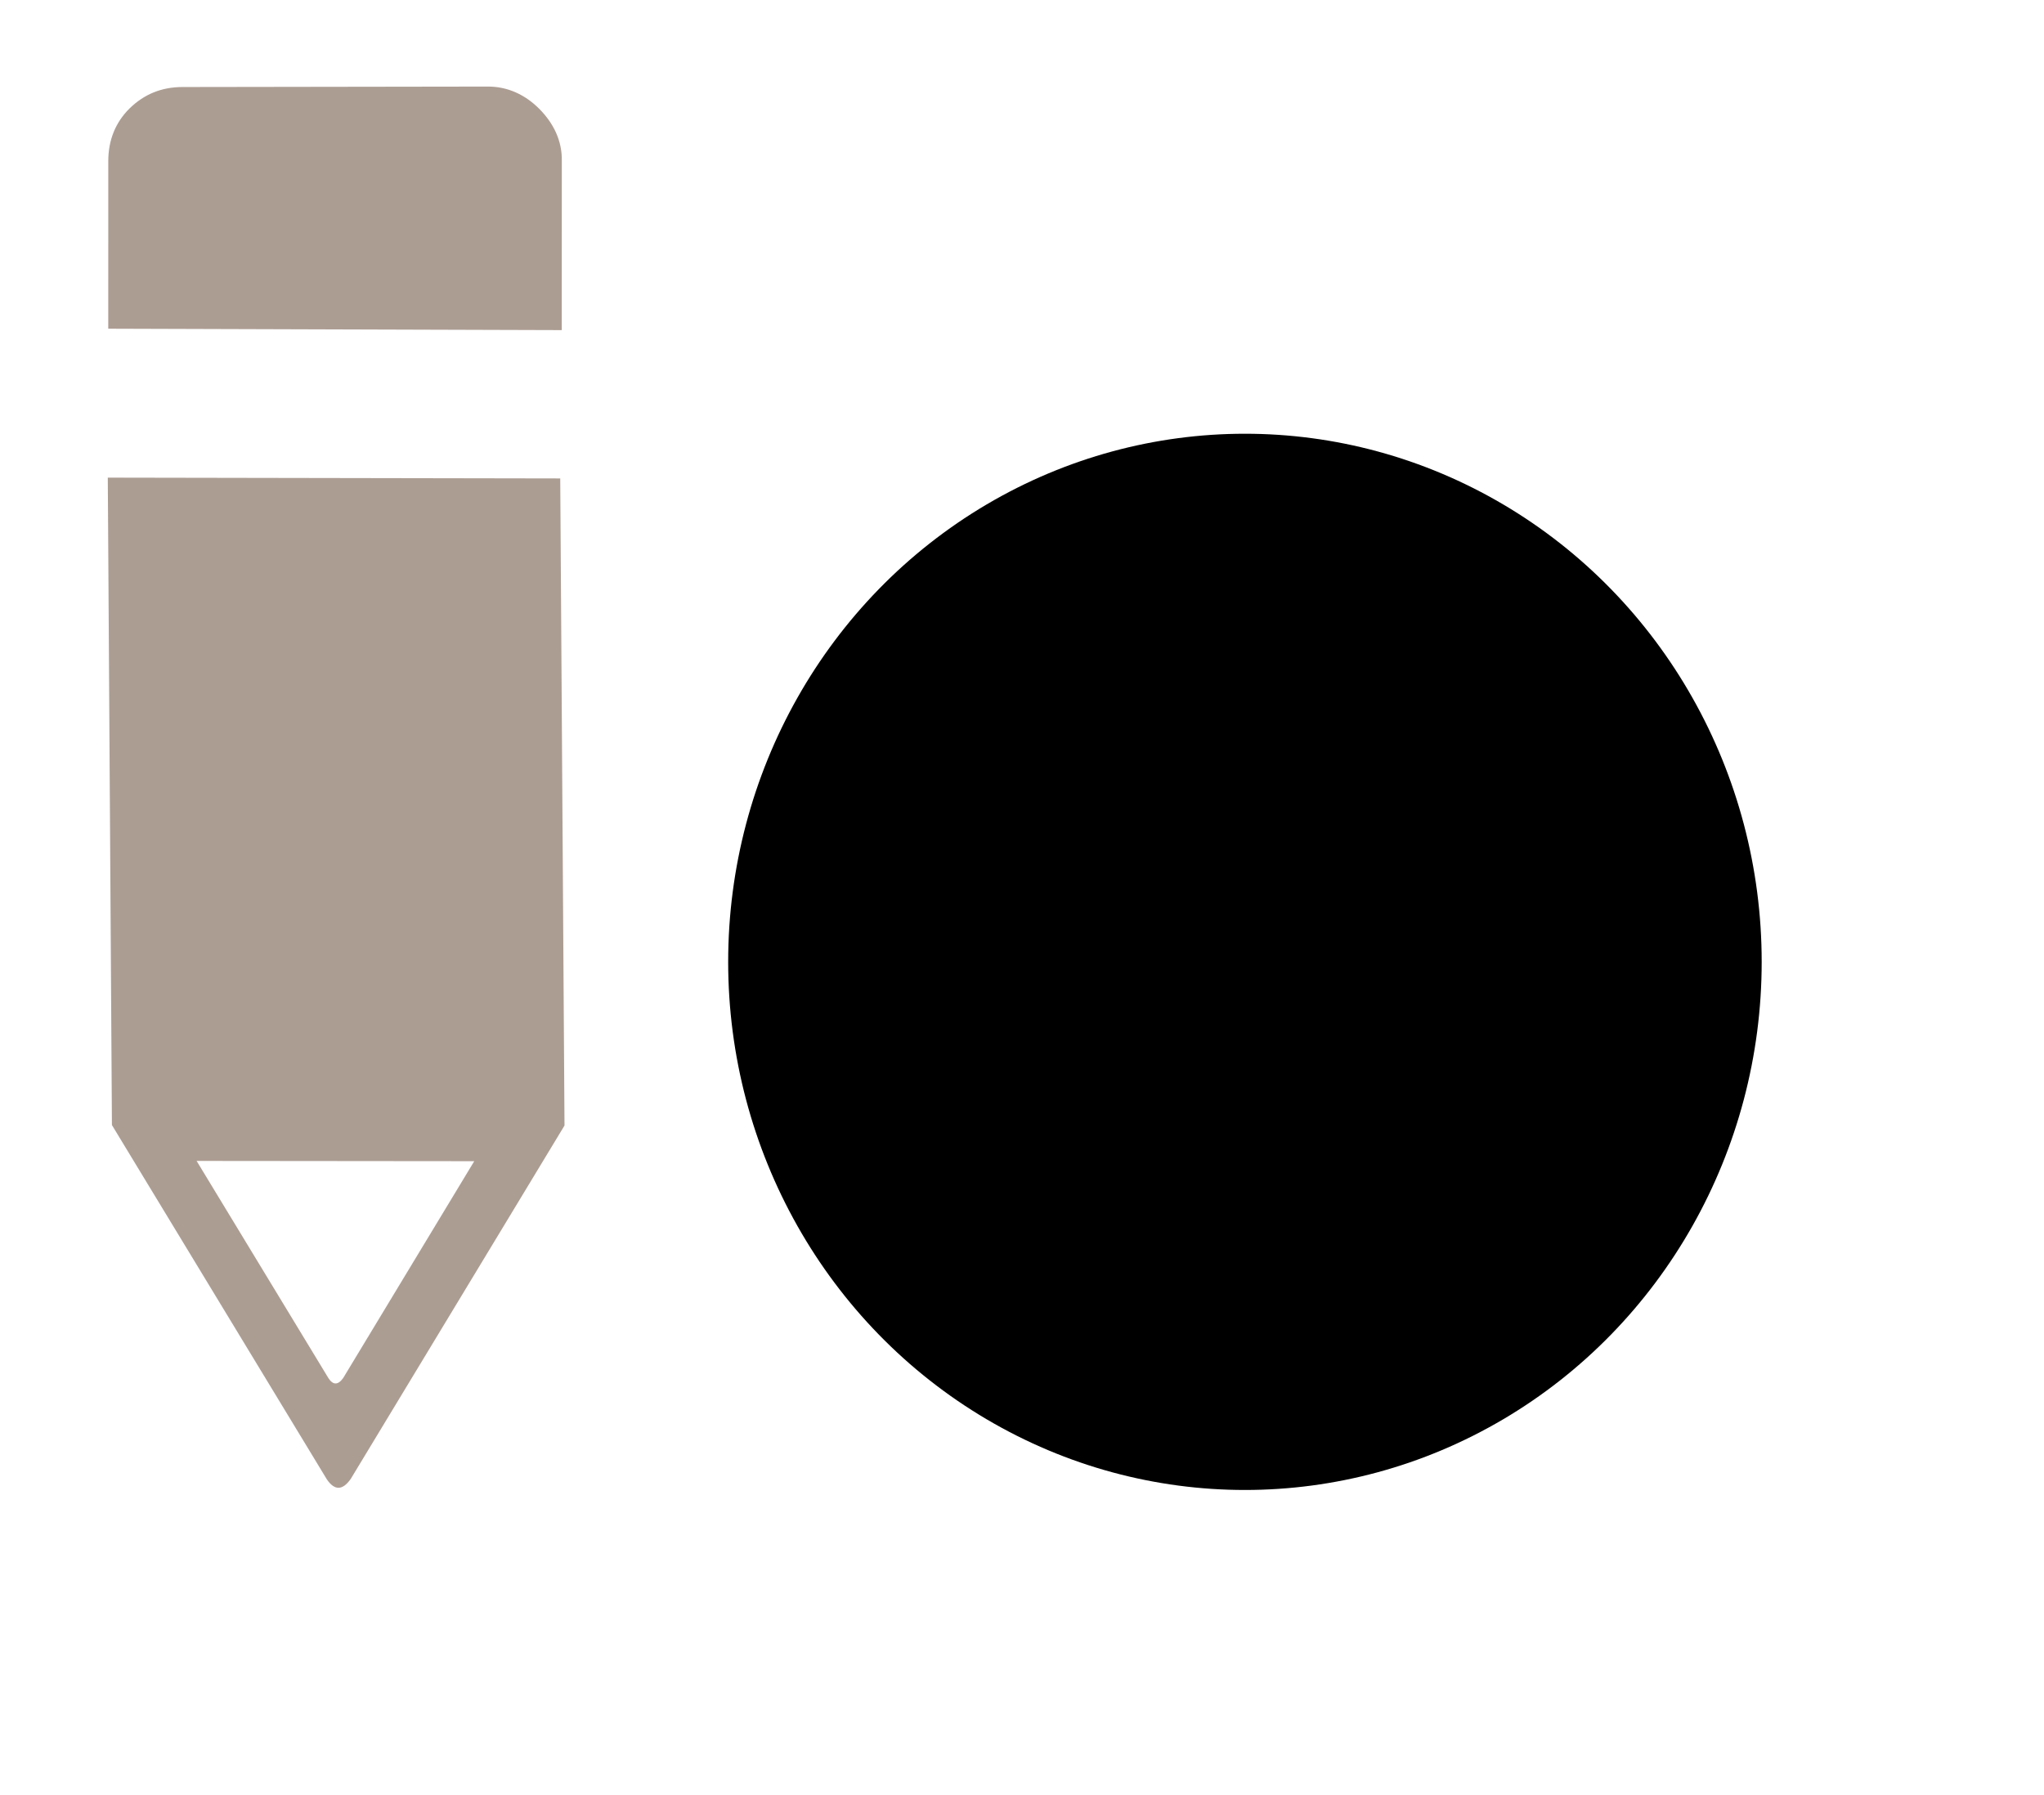 <?xml version="1.0" encoding="UTF-8" standalone="no"?>
<svg
   xmlns:dc="http://purl.org/dc/elements/1.1/"
   xmlns:cc="http://creativecommons.org/ns#"
   xmlns:rdf="http://www.w3.org/1999/02/22-rdf-syntax-ns#"
   xmlns:svg="http://www.w3.org/2000/svg"
   xmlns="http://www.w3.org/2000/svg"
   xmlns:sodipodi="http://sodipodi.sourceforge.net/DTD/sodipodi-0.dtd"
   xmlns:inkscape="http://www.inkscape.org/namespaces/inkscape"
   version="1.1"
   id="Layer_1"
   x="0px"
   y="0px"
   viewBox="0 0 122.88 107.95"
   style="enable-background:new 0 0 122.88 107.95"
   xml:space="preserve"
   sodipodi:docname="pen-thick.svg"
   inkscape:version="1.0.1 (3bc2e813f5, 2020-09-07)"><defs
     id="defs11"><inkscape:perspective
       sodipodi:type="inkscape:persp3d"
       inkscape:vp_x="0 : 53.975 : 1"
       inkscape:vp_y="0 : 1000 : 0"
       inkscape:vp_z="122.88 : 53.975 : 1"
       inkscape:persp3d-origin="61.44 : 35.983333 : 1"
       id="perspective9" /></defs><sodipodi:namedview
     pagecolor="#ffffff"
     bordercolor="#666666"
     borderopacity="1"
     objecttolerance="10"
     gridtolerance="10"
     guidetolerance="10"
     inkscape:pageopacity="0"
     inkscape:pageshadow="2"
     inkscape:window-width="1920"
     inkscape:window-height="1017"
     id="namedview9"
     showgrid="false"
     inkscape:zoom="3.9370079"
     inkscape:cx="87.529265"
     inkscape:cy="68.502779"
     inkscape:window-x="-8"
     inkscape:window-y="-8"
     inkscape:window-maximized="1"
     inkscape:current-layer="Layer_1"
     inkscape:document-rotation="0" /><style
     type="text/css"
     id="style2"><![CDATA[
	.st0{fill-rule:evenodd;clip-rule:evenodd;}
]]></style><path
     class="st0"
     d="m 7.791,6.519 c 0.873,-0.852 1.915,-1.283 3.174,-1.286 l 18.368,-0.027 c 1.188,-0.004 2.246,0.492 3.091,1.343 0.859,0.866 1.368,1.916 1.351,3.111 l -0.004,10.191 -27.263,-0.085 0.002,-10.092 c 0.004,-1.238 0.422,-2.304 1.281,-3.156 z M 11.82,69.809 28.51,69.825 20.633,82.861 c -0.313,0.439 -0.61,0.433 -0.884,0.017 z M 6.48,28.721 33.68,28.769 33.937,67.68 21.089,88.925 c -0.503,0.718 -0.983,0.708 -1.443,0.027 L 6.729,67.653 Z"
     id="path4"
     style="fill:#ac9d93"
     sodipodi:nodetypes="ccccccccccccccccccccc" /><ellipse
     style="fill:#000000;stroke-width:3.844"
     id="path10"
     cx="74.842"
     cy="57.839"
     rx="31.066"
     ry="31.757" /></svg>
